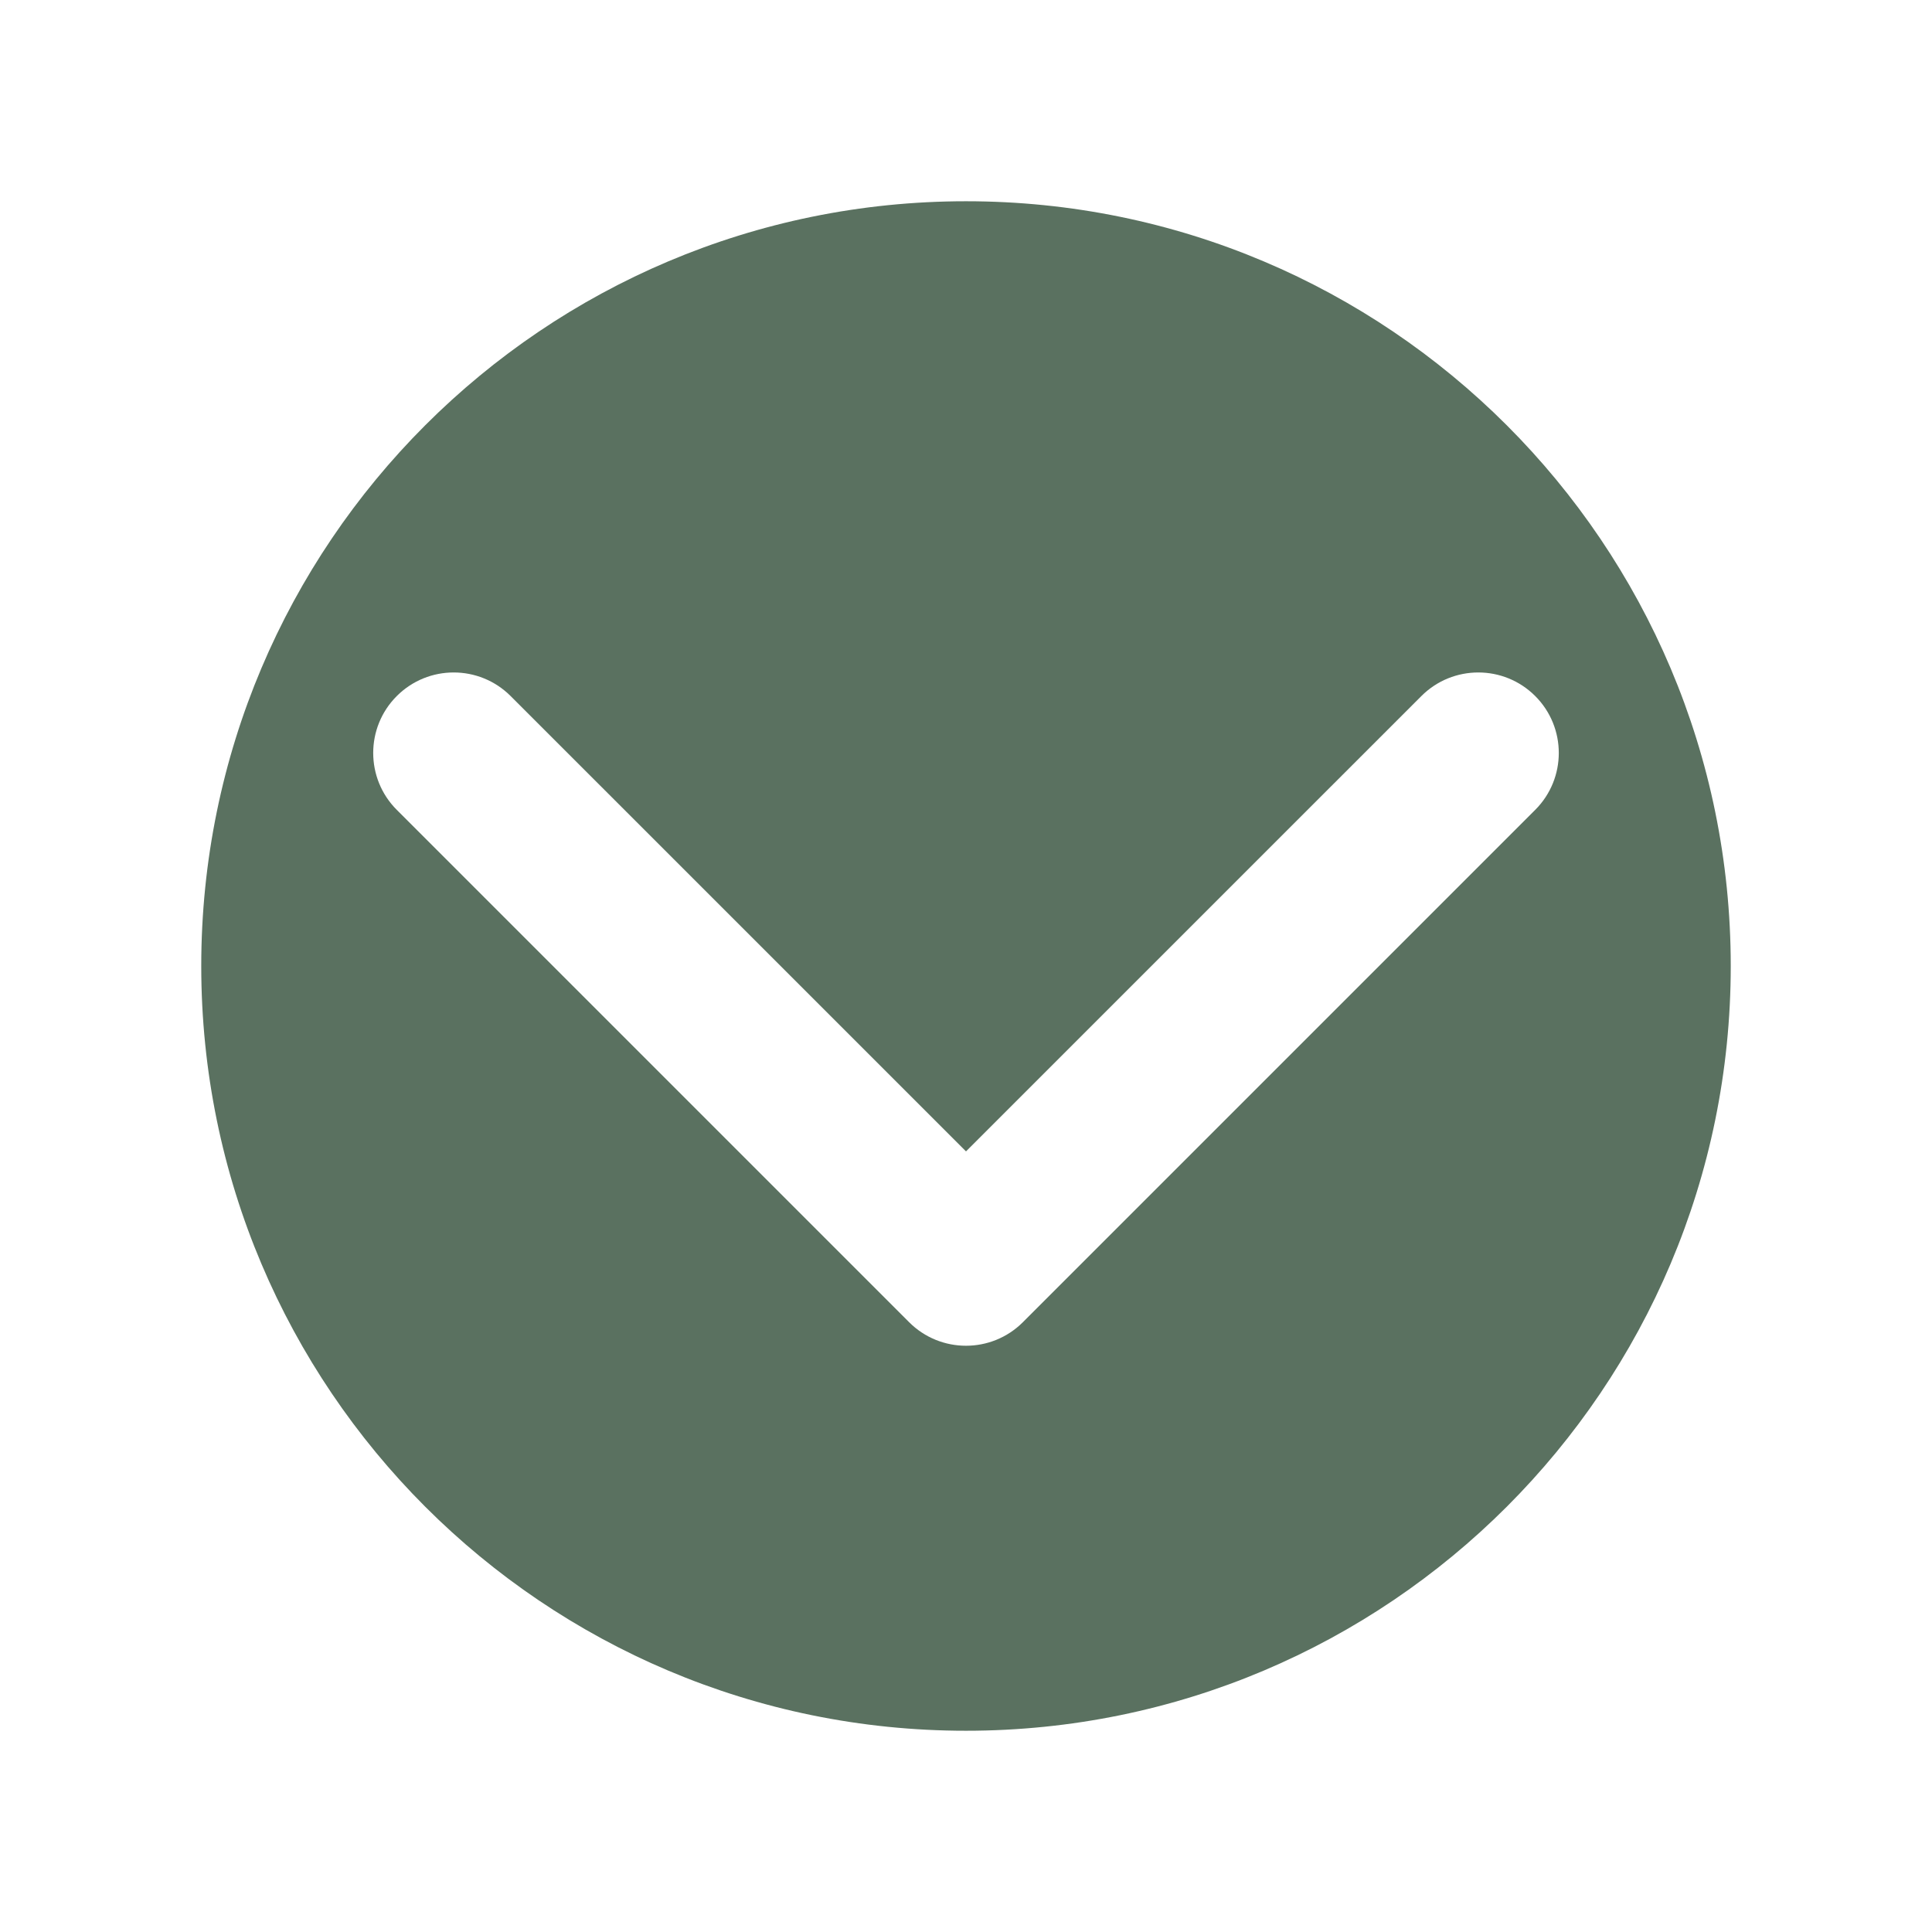 <svg width="48" height="48" viewBox="0 0 48 48" fill="none" xmlns="http://www.w3.org/2000/svg">
<g filter="url(#filter0_d)">
<path fill-rule="evenodd" clip-rule="evenodd" d="M24 41C34.493 41 43 32.493 43 22C43 11.507 34.493 3 24 3C13.507 3 5 11.507 5 22C5 32.493 13.507 41 24 41ZM25.414 30.849L38.142 18.121C38.923 17.34 38.923 16.074 38.142 15.293C37.361 14.512 36.095 14.512 35.314 15.293L24 26.606L12.686 15.293C11.905 14.512 10.639 14.512 9.858 15.293C9.077 16.074 9.077 17.34 9.858 18.121L22.586 30.849C23.367 31.63 24.633 31.63 25.414 30.849Z" fill="#5A7160"/>
</g>
<defs>
<filter id="filter0_d" x="0" y="0" width="48" height="48" filterUnits="userSpaceOnUse" color-interpolation-filters="sRGB">
<feFlood flood-opacity="0" result="BackgroundImageFix"/>
<feColorMatrix in="SourceAlpha" type="matrix" values="0 0 0 0 0 0 0 0 0 0 0 0 0 0 0 0 0 0 127 0"/>
<feOffset dy="2"/>
<feGaussianBlur stdDeviation="2.5"/>
<feColorMatrix type="matrix" values="0 0 0 0 0 0 0 0 0 0 0 0 0 0 0 0 0 0 0.23 0"/>
<feBlend mode="normal" in2="BackgroundImageFix" result="effect1_dropShadow"/>
<feBlend mode="normal" in="SourceGraphic" in2="effect1_dropShadow" result="shape"/>
</filter>
</defs>
</svg>
